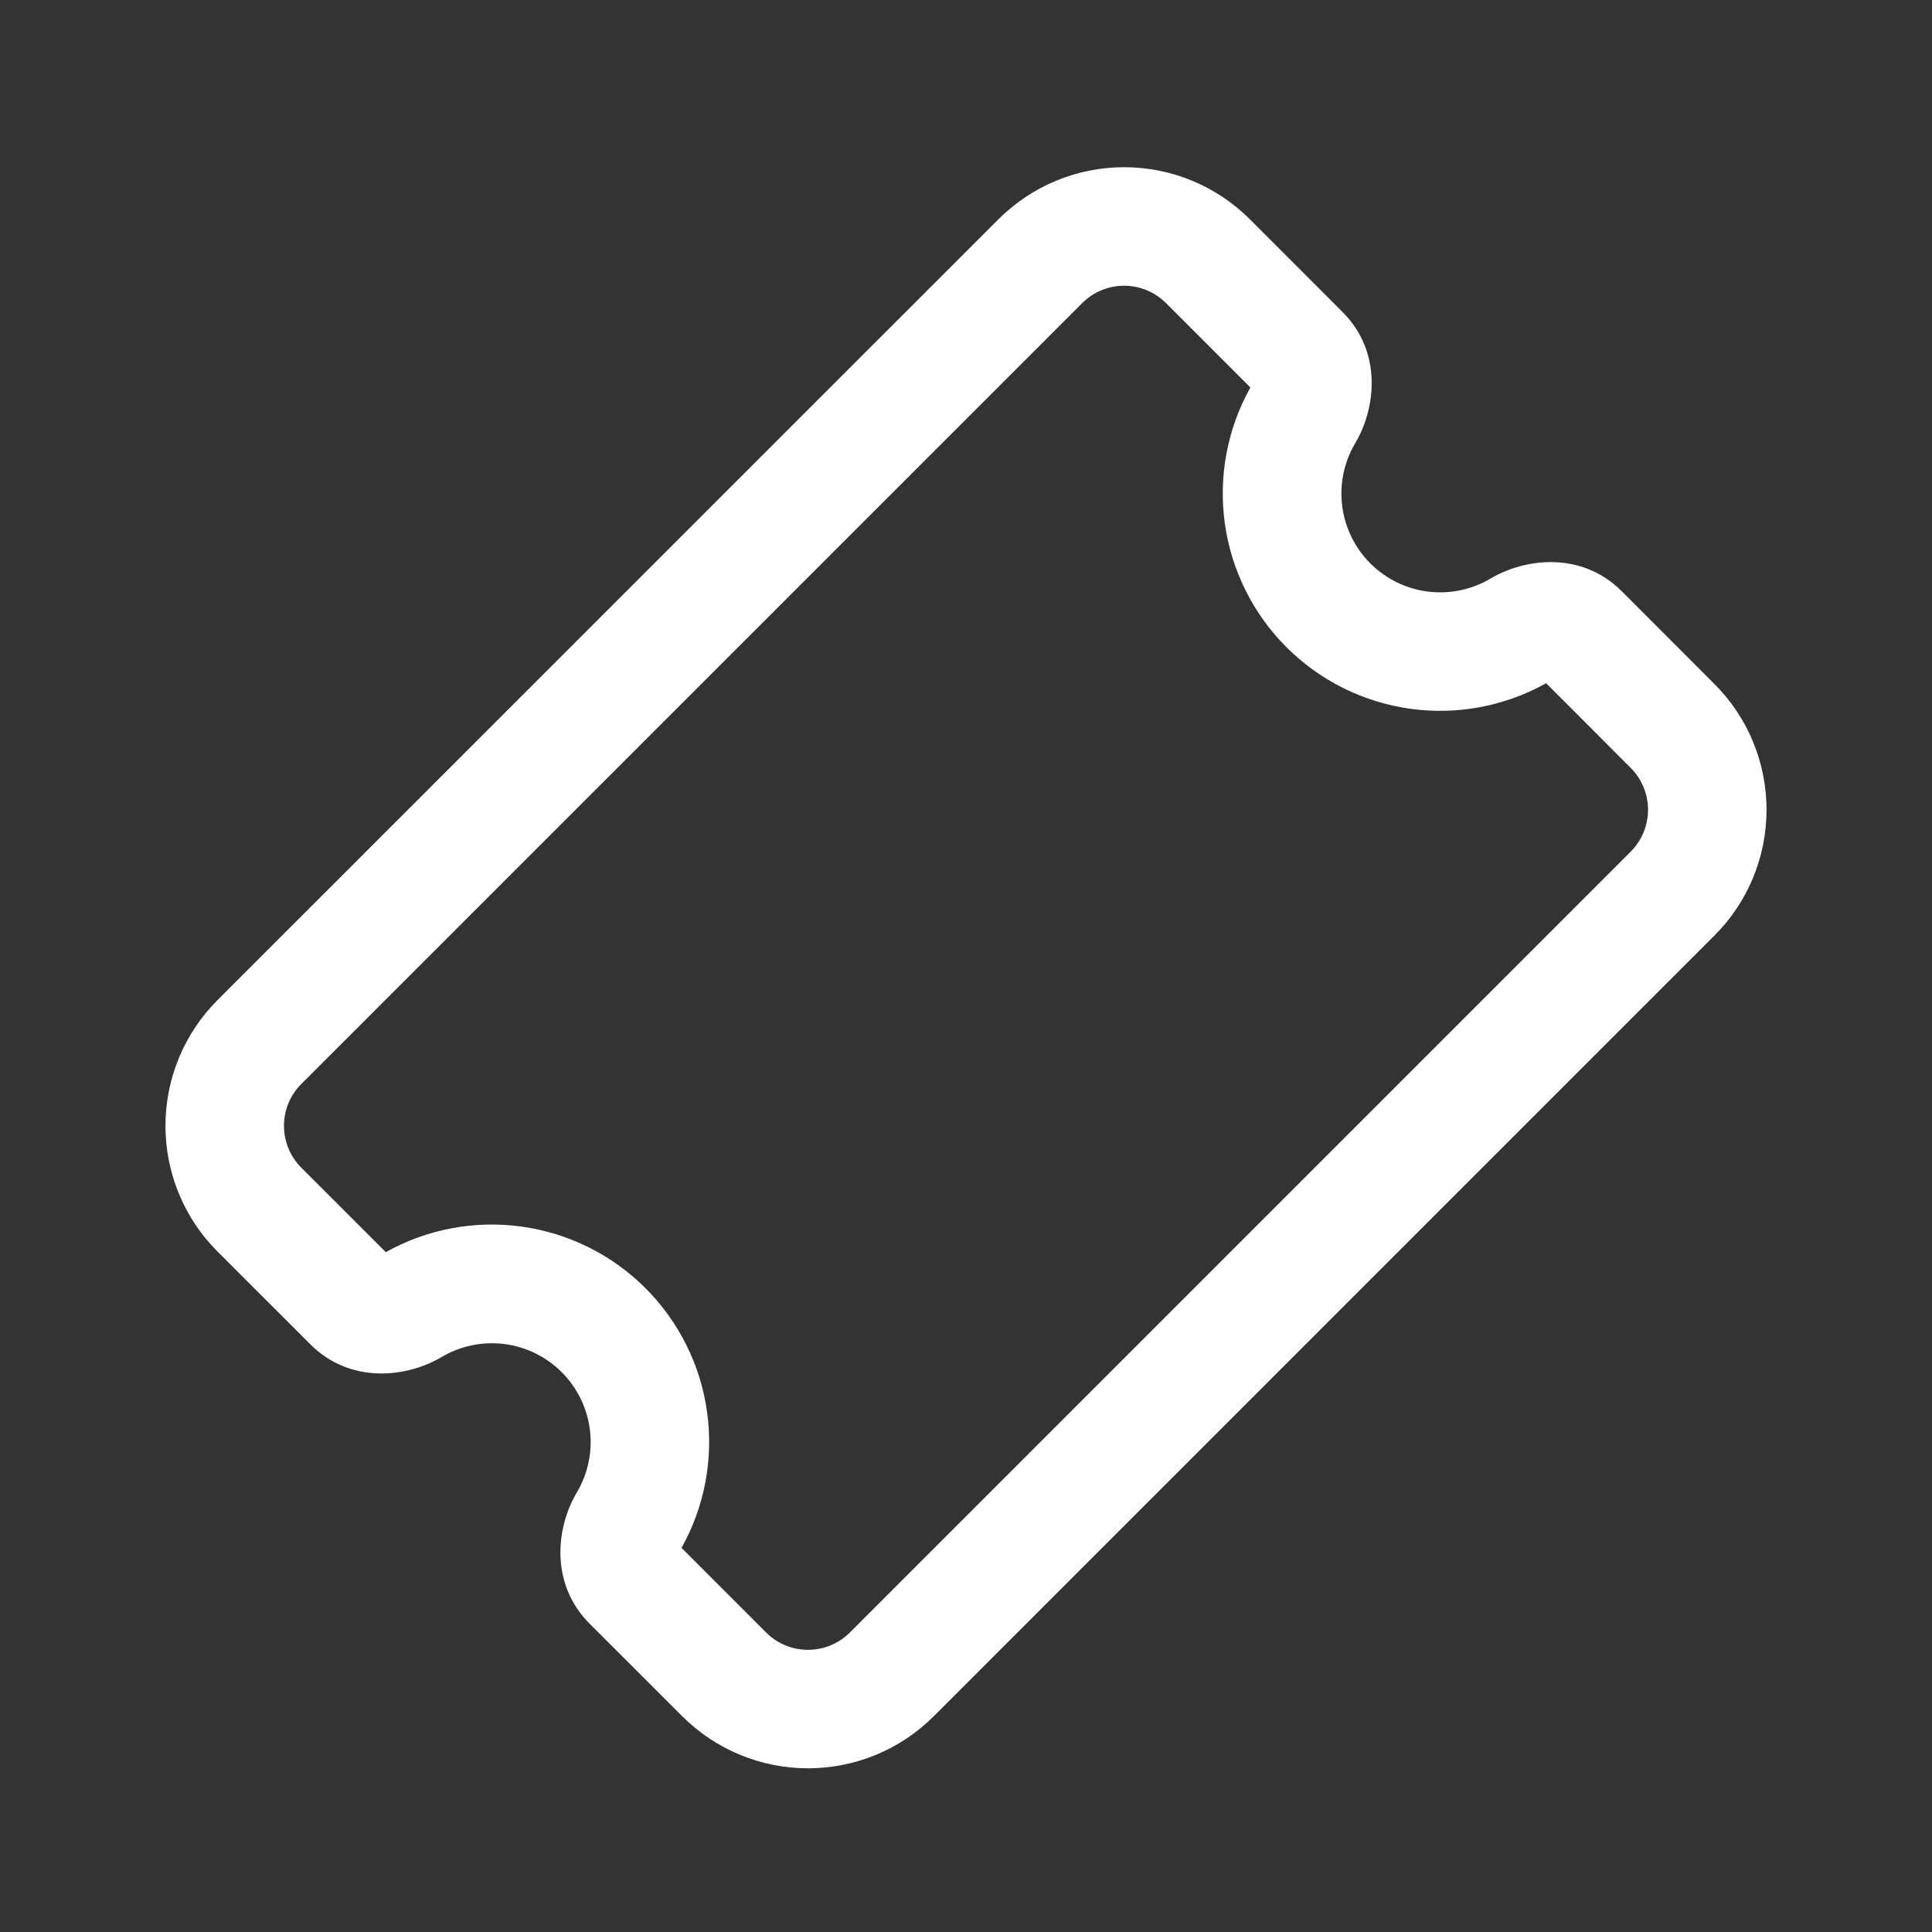 <svg width="55" height="55" viewBox="0 0 55 55" fill="none" xmlns="http://www.w3.org/2000/svg">
<rect x="0" y="0" width="55" height="55" fill="#333333" stroke="none"/>
<path d="M33.193 8.628C32.876 8.312 32.447 8.134 32 8.134C31.553 8.134 31.124 8.312 30.808 8.628L8.578 30.858C8.261 31.174 8.084 31.603 8.084 32.05C8.084 32.497 8.261 32.926 8.578 33.243L10.983 35.646C12.159 34.989 13.517 34.733 14.851 34.919C16.186 35.104 17.423 35.719 18.376 36.672C19.328 37.625 19.944 38.862 20.129 40.196C20.315 41.531 20.059 42.889 19.402 44.065L21.808 46.473C21.964 46.63 22.15 46.754 22.355 46.839C22.56 46.924 22.779 46.967 23.001 46.967C23.223 46.967 23.442 46.924 23.647 46.839C23.852 46.754 24.038 46.63 24.195 46.473L46.422 24.245C46.739 23.928 46.916 23.5 46.916 23.052C46.916 22.605 46.739 22.176 46.422 21.86L44.015 19.45C42.839 20.107 41.481 20.363 40.146 20.177C38.812 19.992 37.575 19.376 36.622 18.424C35.669 17.471 35.054 16.234 34.868 14.899C34.683 13.565 34.938 12.207 35.596 11.031L33.193 8.628ZM28.422 6.243C28.893 5.773 29.451 5.4 30.065 5.145C30.679 4.891 31.337 4.76 32.002 4.76C32.667 4.76 33.325 4.891 33.94 5.145C34.554 5.4 35.112 5.773 35.582 6.243L38.217 8.88C39.367 10.027 39.162 11.64 38.581 12.615C38.262 13.152 38.131 13.78 38.209 14.401C38.287 15.021 38.569 15.597 39.011 16.039C39.453 16.481 40.029 16.764 40.65 16.841C41.27 16.919 41.898 16.788 42.435 16.469C43.41 15.891 45.023 15.684 46.17 16.833L48.807 19.473C49.278 19.943 49.651 20.501 49.905 21.115C50.159 21.729 50.29 22.388 50.29 23.052C50.29 23.717 50.159 24.376 49.905 24.99C49.651 25.604 49.278 26.162 48.807 26.632L26.582 48.858C26.112 49.328 25.554 49.701 24.94 49.955C24.325 50.209 23.667 50.34 23.002 50.34C22.337 50.34 21.679 50.209 21.065 49.955C20.451 49.701 19.893 49.328 19.422 48.858L16.785 46.223C15.638 45.075 15.841 43.46 16.421 42.488C16.74 41.95 16.871 41.322 16.793 40.702C16.715 40.082 16.433 39.505 15.991 39.063C15.55 38.621 14.973 38.339 14.353 38.261C13.733 38.184 13.104 38.315 12.567 38.634C11.592 39.212 9.979 39.417 8.832 38.267L6.193 35.63C5.722 35.16 5.349 34.602 5.095 33.987C4.841 33.373 4.71 32.715 4.71 32.05C4.71 31.385 4.841 30.727 5.095 30.113C5.349 29.499 5.722 28.941 6.193 28.47L28.422 6.243Z" fill="white"/>
</svg>
